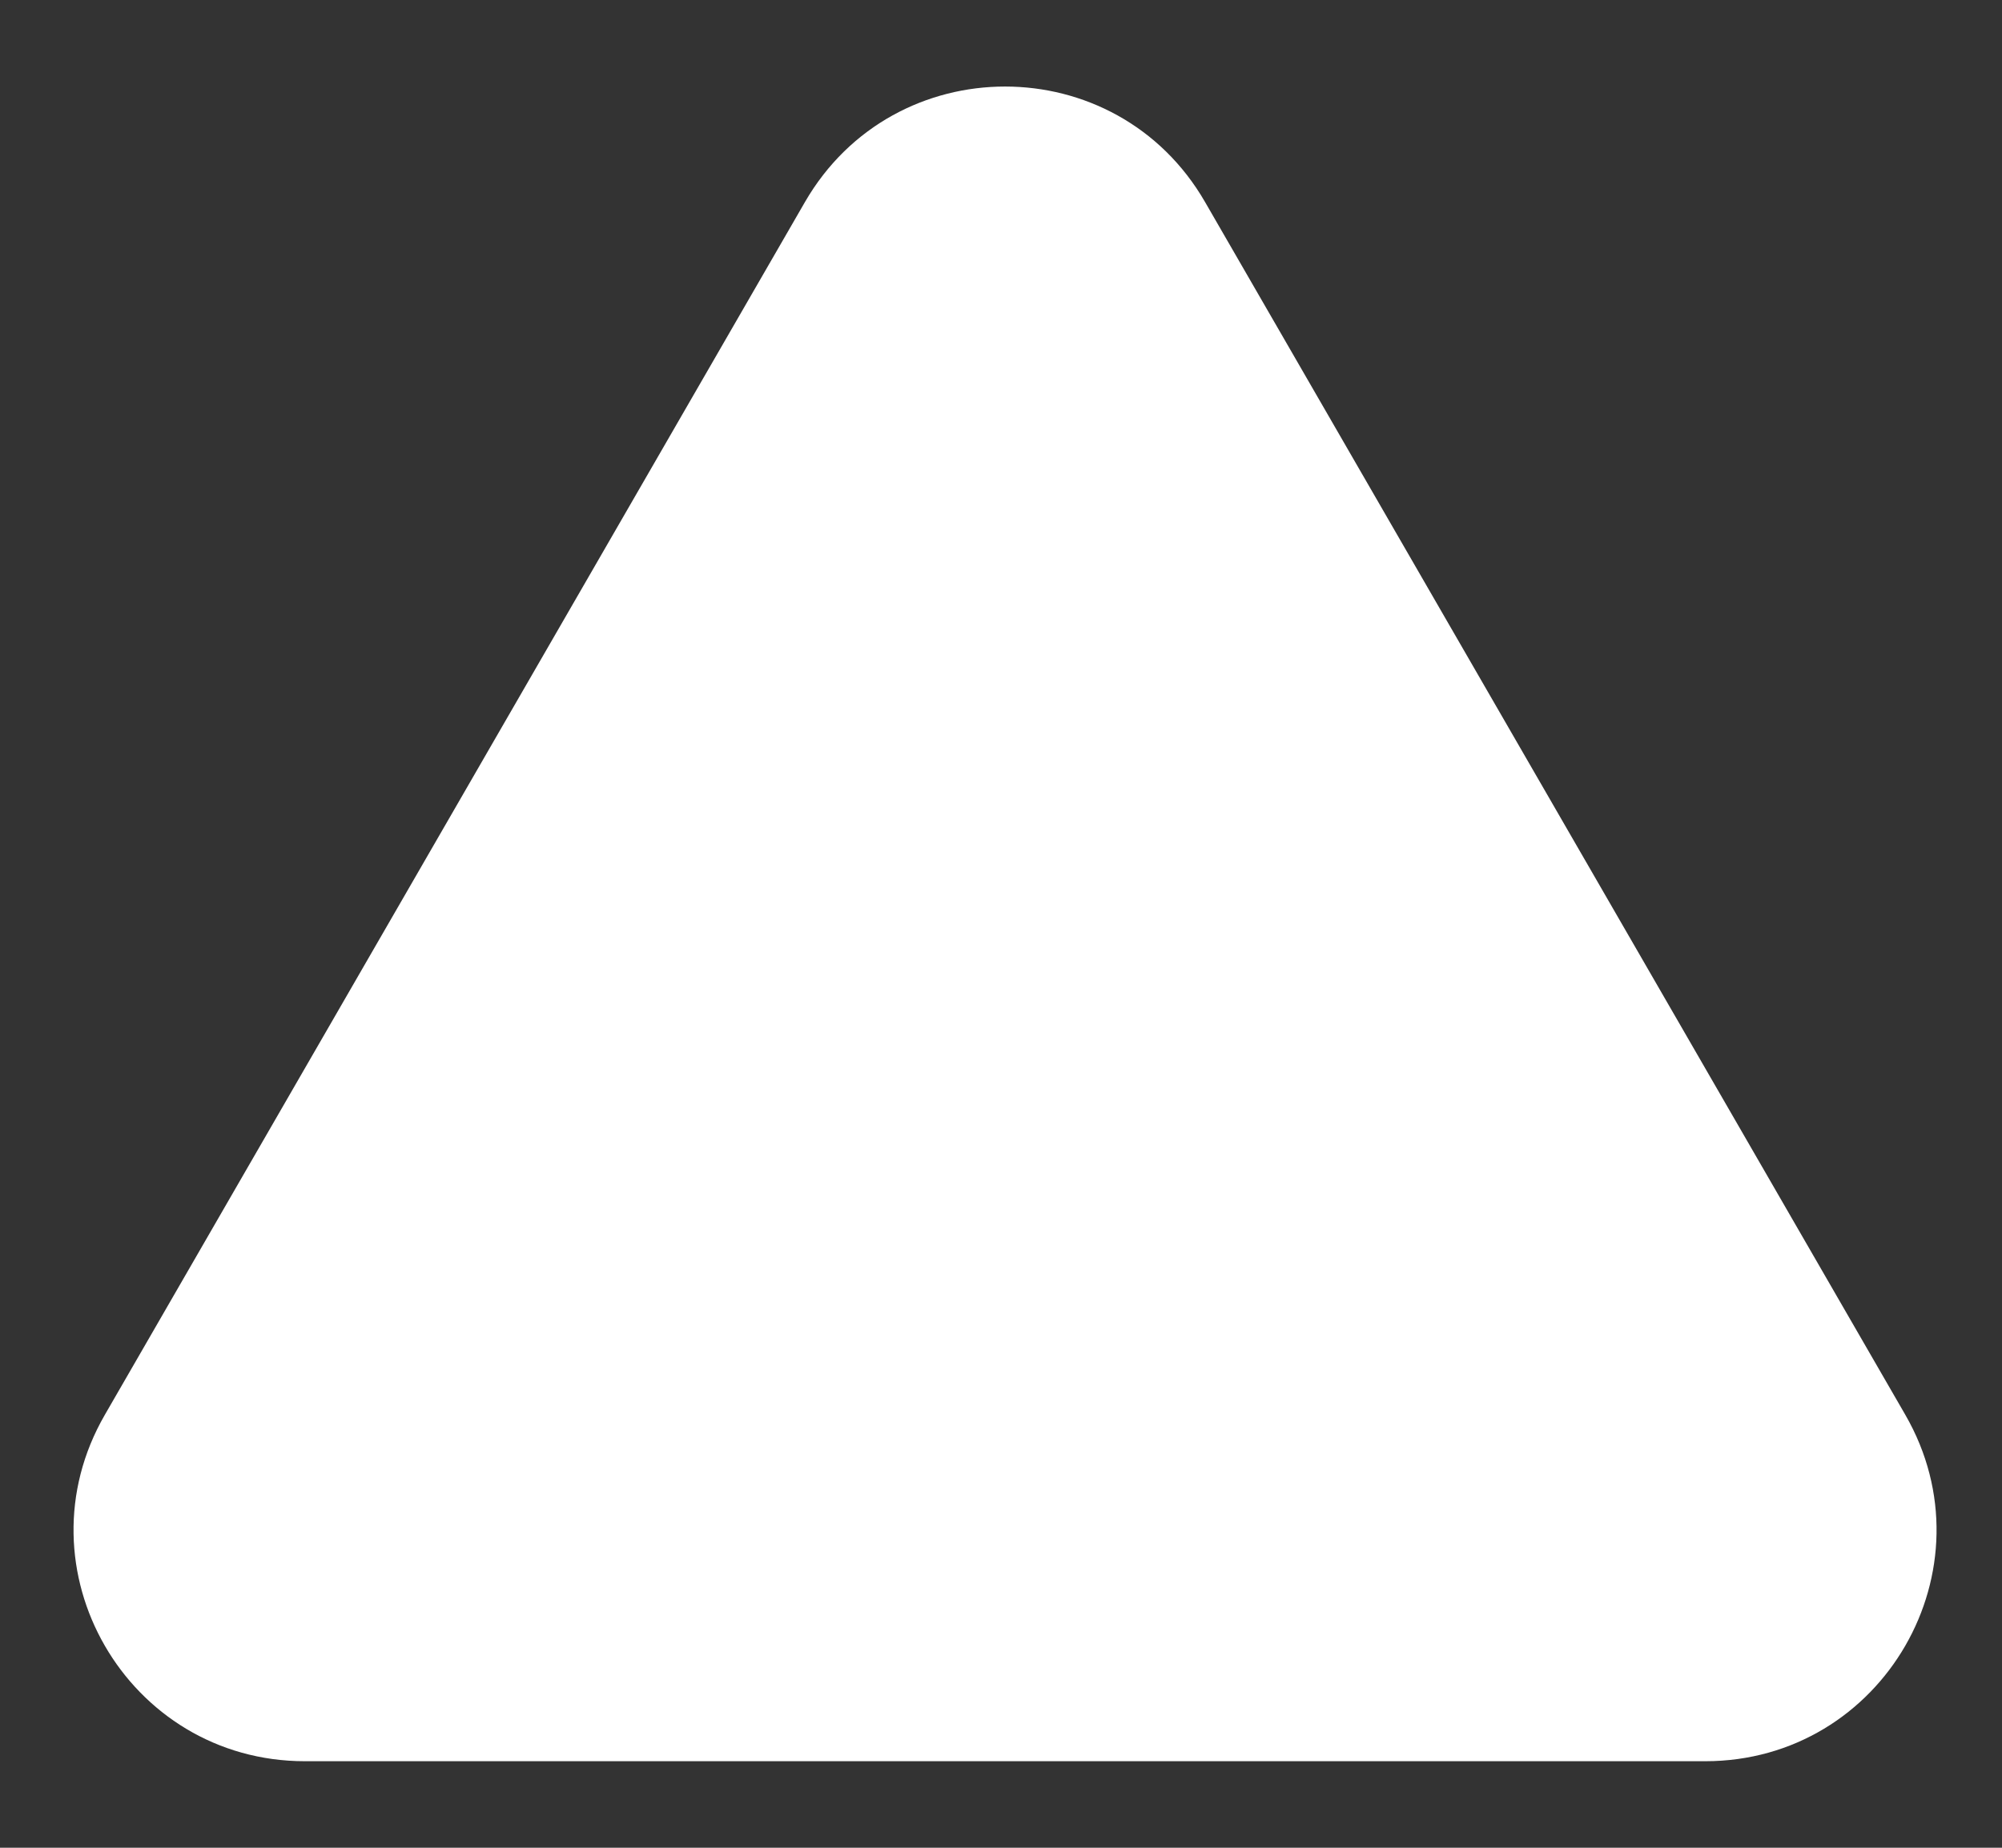 <svg width="13" height="12" viewBox="0 0 13 12" fill="none" xmlns="http://www.w3.org/2000/svg">
<rect x="0" y="0" width="13" height="12" fill="#333333" stroke="none"/>
<path d="M5.227 1.312C5.805 0.312 7.248 0.312 7.825 1.312L12.372 9.188C12.949 10.188 12.228 11.438 11.073 11.438H1.98C0.825 11.438 0.103 10.188 0.681 9.188L5.227 1.312Z" fill="white"/>
</svg>
